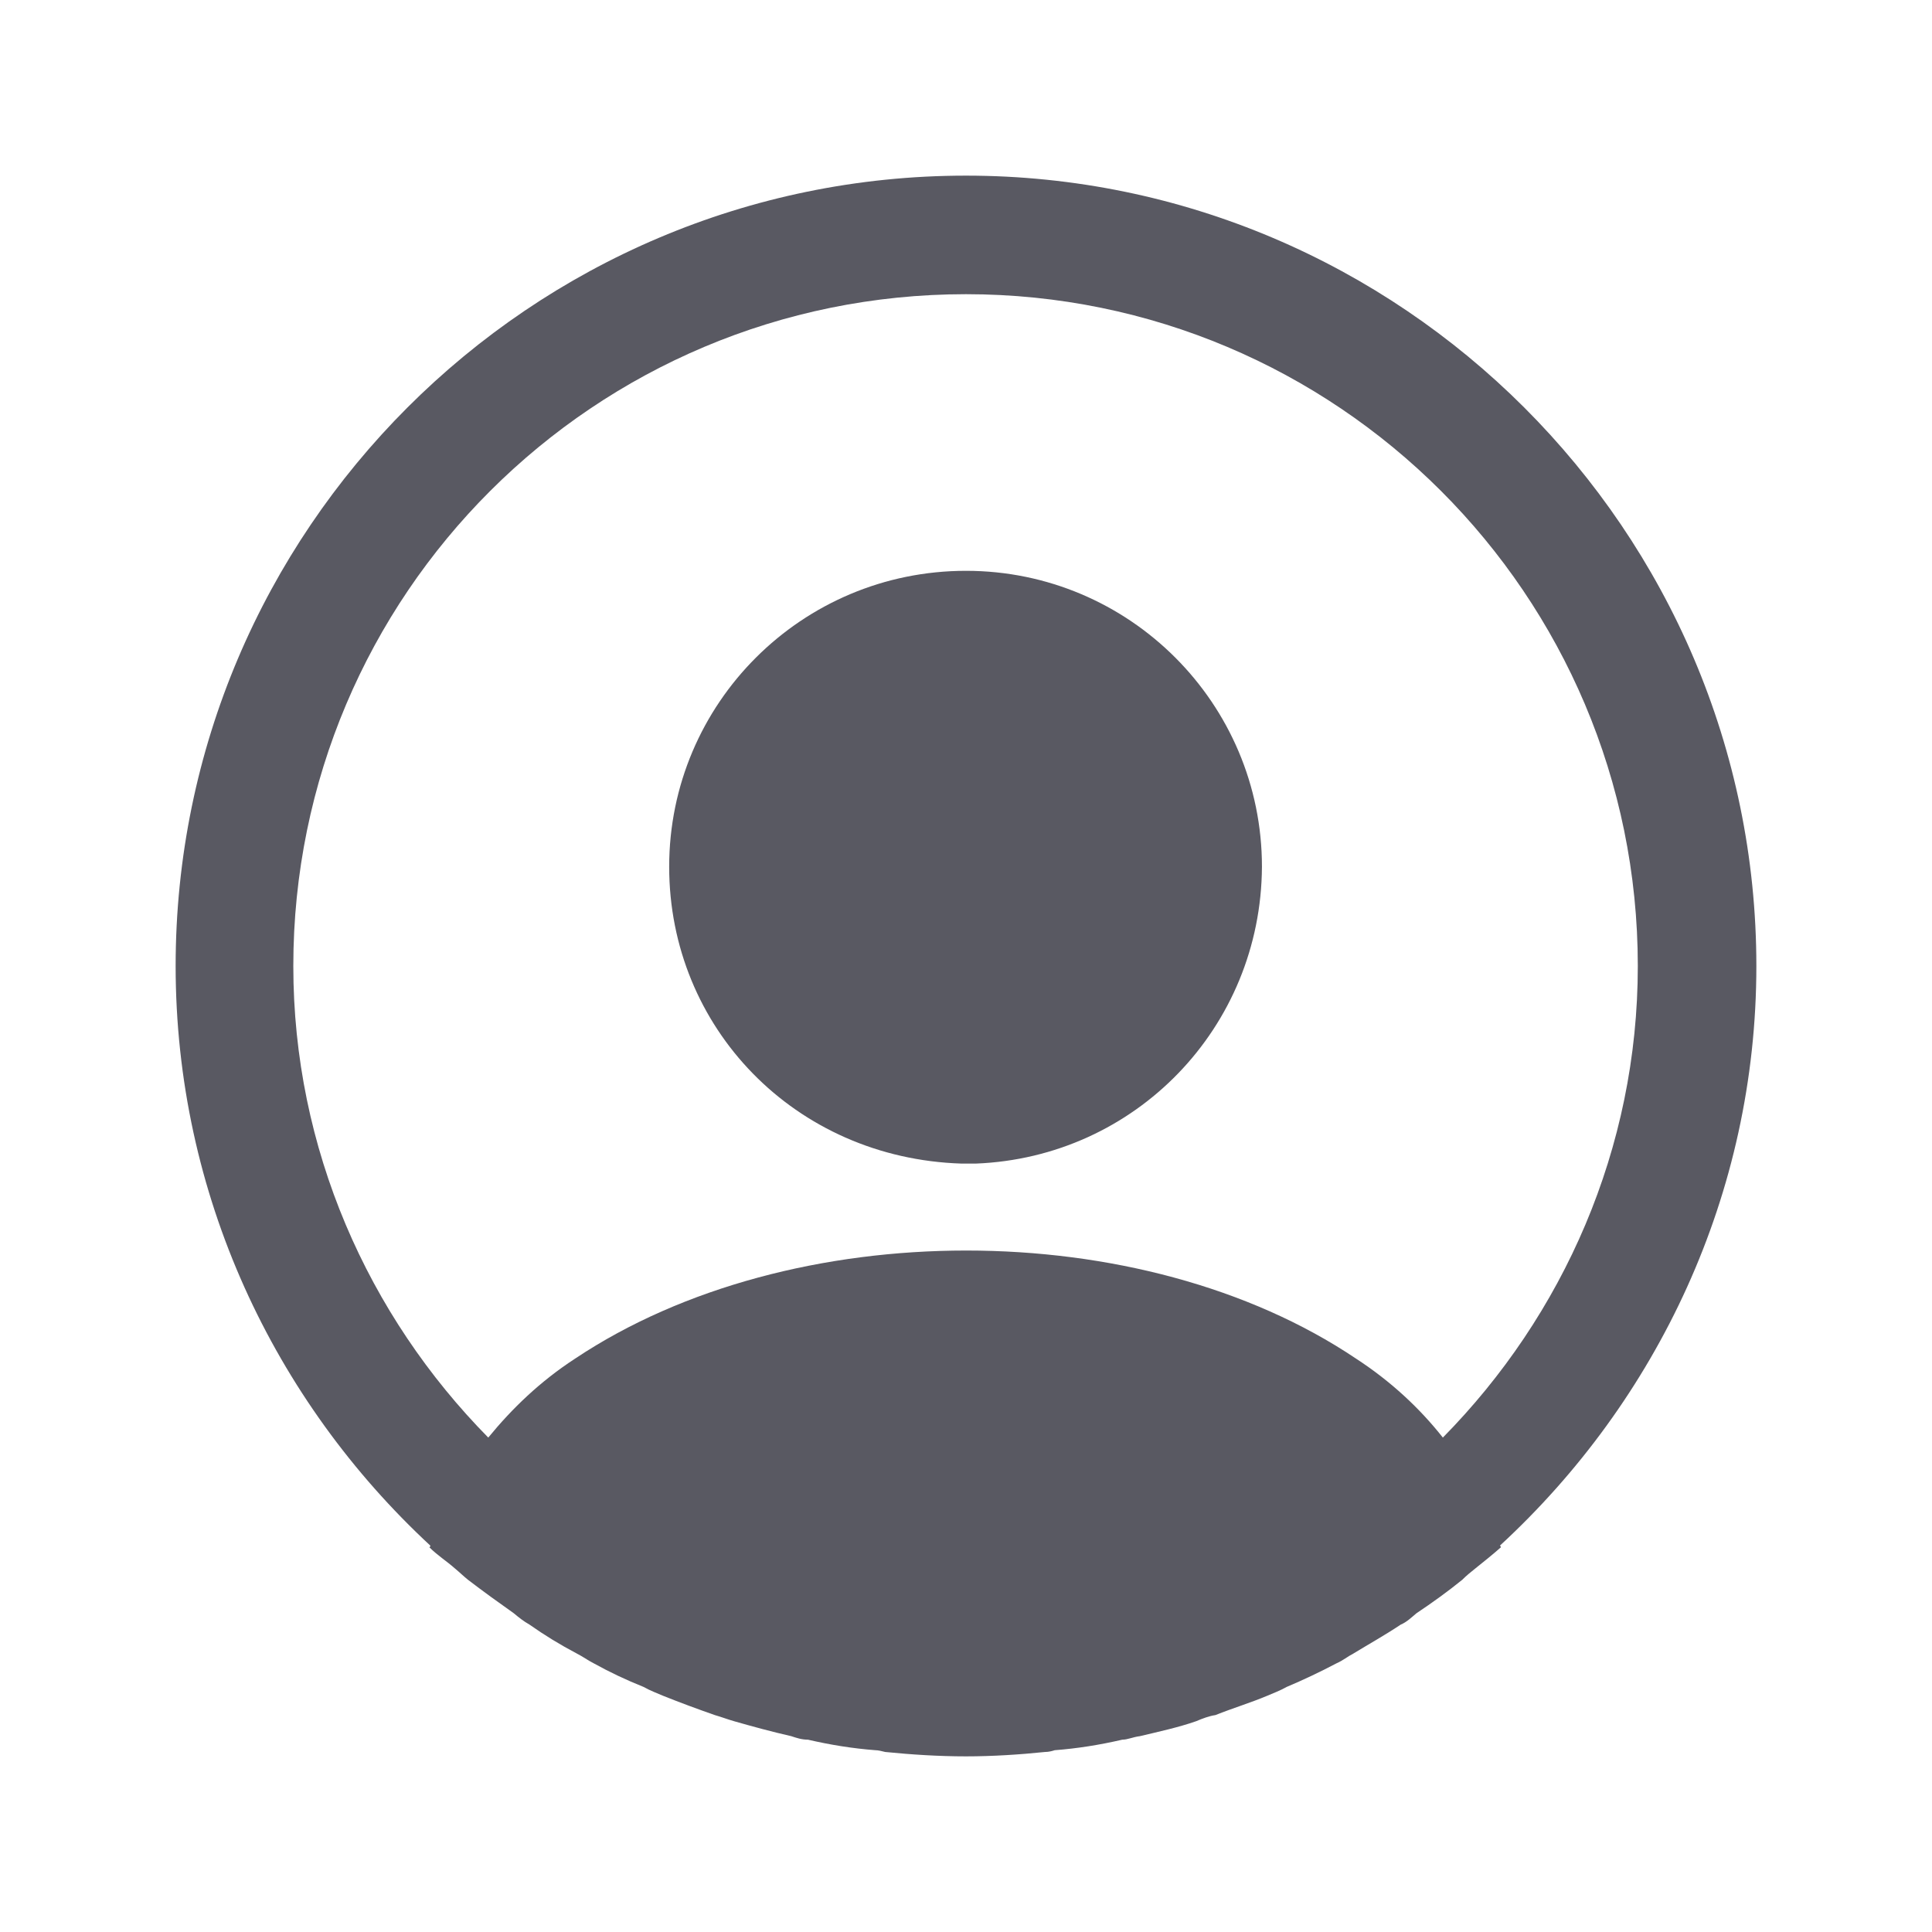 <svg width="22" height="22" viewBox="0 0 22 22" fill="none" xmlns="http://www.w3.org/2000/svg" xmlns:xlink="http://www.w3.org/1999/xlink">
	<desc>
			Created with Pixso.
	</desc>
	<defs/>
	<path id="Vector" d="M11 2C15.95 2 20 6.04 20 11C20 13.6 18.87 15.95 17.08 17.6C17.09 17.61 17.09 17.61 17.09 17.62C17 17.7 16.9 17.78 16.8 17.86C16.75 17.9 16.7 17.94 16.65 17.99C16.49 18.12 16.31 18.25 16.13 18.37C16.07 18.42 16.02 18.47 15.95 18.5C15.77 18.62 15.59 18.72 15.41 18.83C15.35 18.86 15.29 18.91 15.22 18.94C15.03 19.04 14.84 19.13 14.65 19.21C14.58 19.25 14.5 19.28 14.43 19.31C14.24 19.39 14.04 19.45 13.84 19.53C13.77 19.54 13.69 19.57 13.62 19.6C13.42 19.67 13.19 19.72 12.98 19.77C12.9 19.78 12.84 19.81 12.78 19.81C12.52 19.87 12.27 19.91 12.01 19.93C11.98 19.94 11.94 19.95 11.9 19.95C11.61 19.98 11.3 20 11 20C10.69 20 10.38 19.98 10.08 19.95C10.04 19.94 10 19.93 9.97 19.93C9.71 19.91 9.46 19.87 9.2 19.81C9.13 19.81 9.07 19.79 9.01 19.77C8.79 19.72 8.57 19.66 8.36 19.6C8.29 19.58 8.21 19.55 8.14 19.53C7.94 19.46 7.75 19.39 7.55 19.31C7.48 19.28 7.4 19.25 7.33 19.21C7.13 19.13 6.94 19.04 6.76 18.94C6.7 18.91 6.63 18.86 6.57 18.83C6.38 18.73 6.2 18.62 6.03 18.5C5.96 18.46 5.91 18.42 5.85 18.37C5.68 18.25 5.5 18.12 5.33 17.99C5.28 17.95 5.24 17.91 5.18 17.86C5.09 17.78 4.98 17.71 4.89 17.62C4.9 17.61 4.9 17.61 4.9 17.6C3.12 15.95 2 13.6 2 11C2 6.04 6.04 2 11 2ZM6.55 15.47C9.01 13.83 13 13.83 15.44 15.47C15.84 15.73 16.17 16.04 16.43 16.37C17.8 14.98 18.65 13.08 18.65 11C18.65 6.77 15.22 3.35 11 3.35C6.77 3.35 3.34 6.77 3.34 11C3.34 13.08 4.19 14.98 5.56 16.37C5.83 16.04 6.15 15.73 6.55 15.47ZM7.62 9.87C7.62 8.01 9.13 6.5 11 6.5C12.86 6.5 14.37 8.01 14.37 9.87C14.36 11.7 12.93 13.18 11.11 13.25L10.95 13.25C9.05 13.19 7.62 11.7 7.62 9.87Z" fill="#595962" fill-opacity="1" fill-rule="evenodd"/>
	<g opacity="0"/>
</svg>
